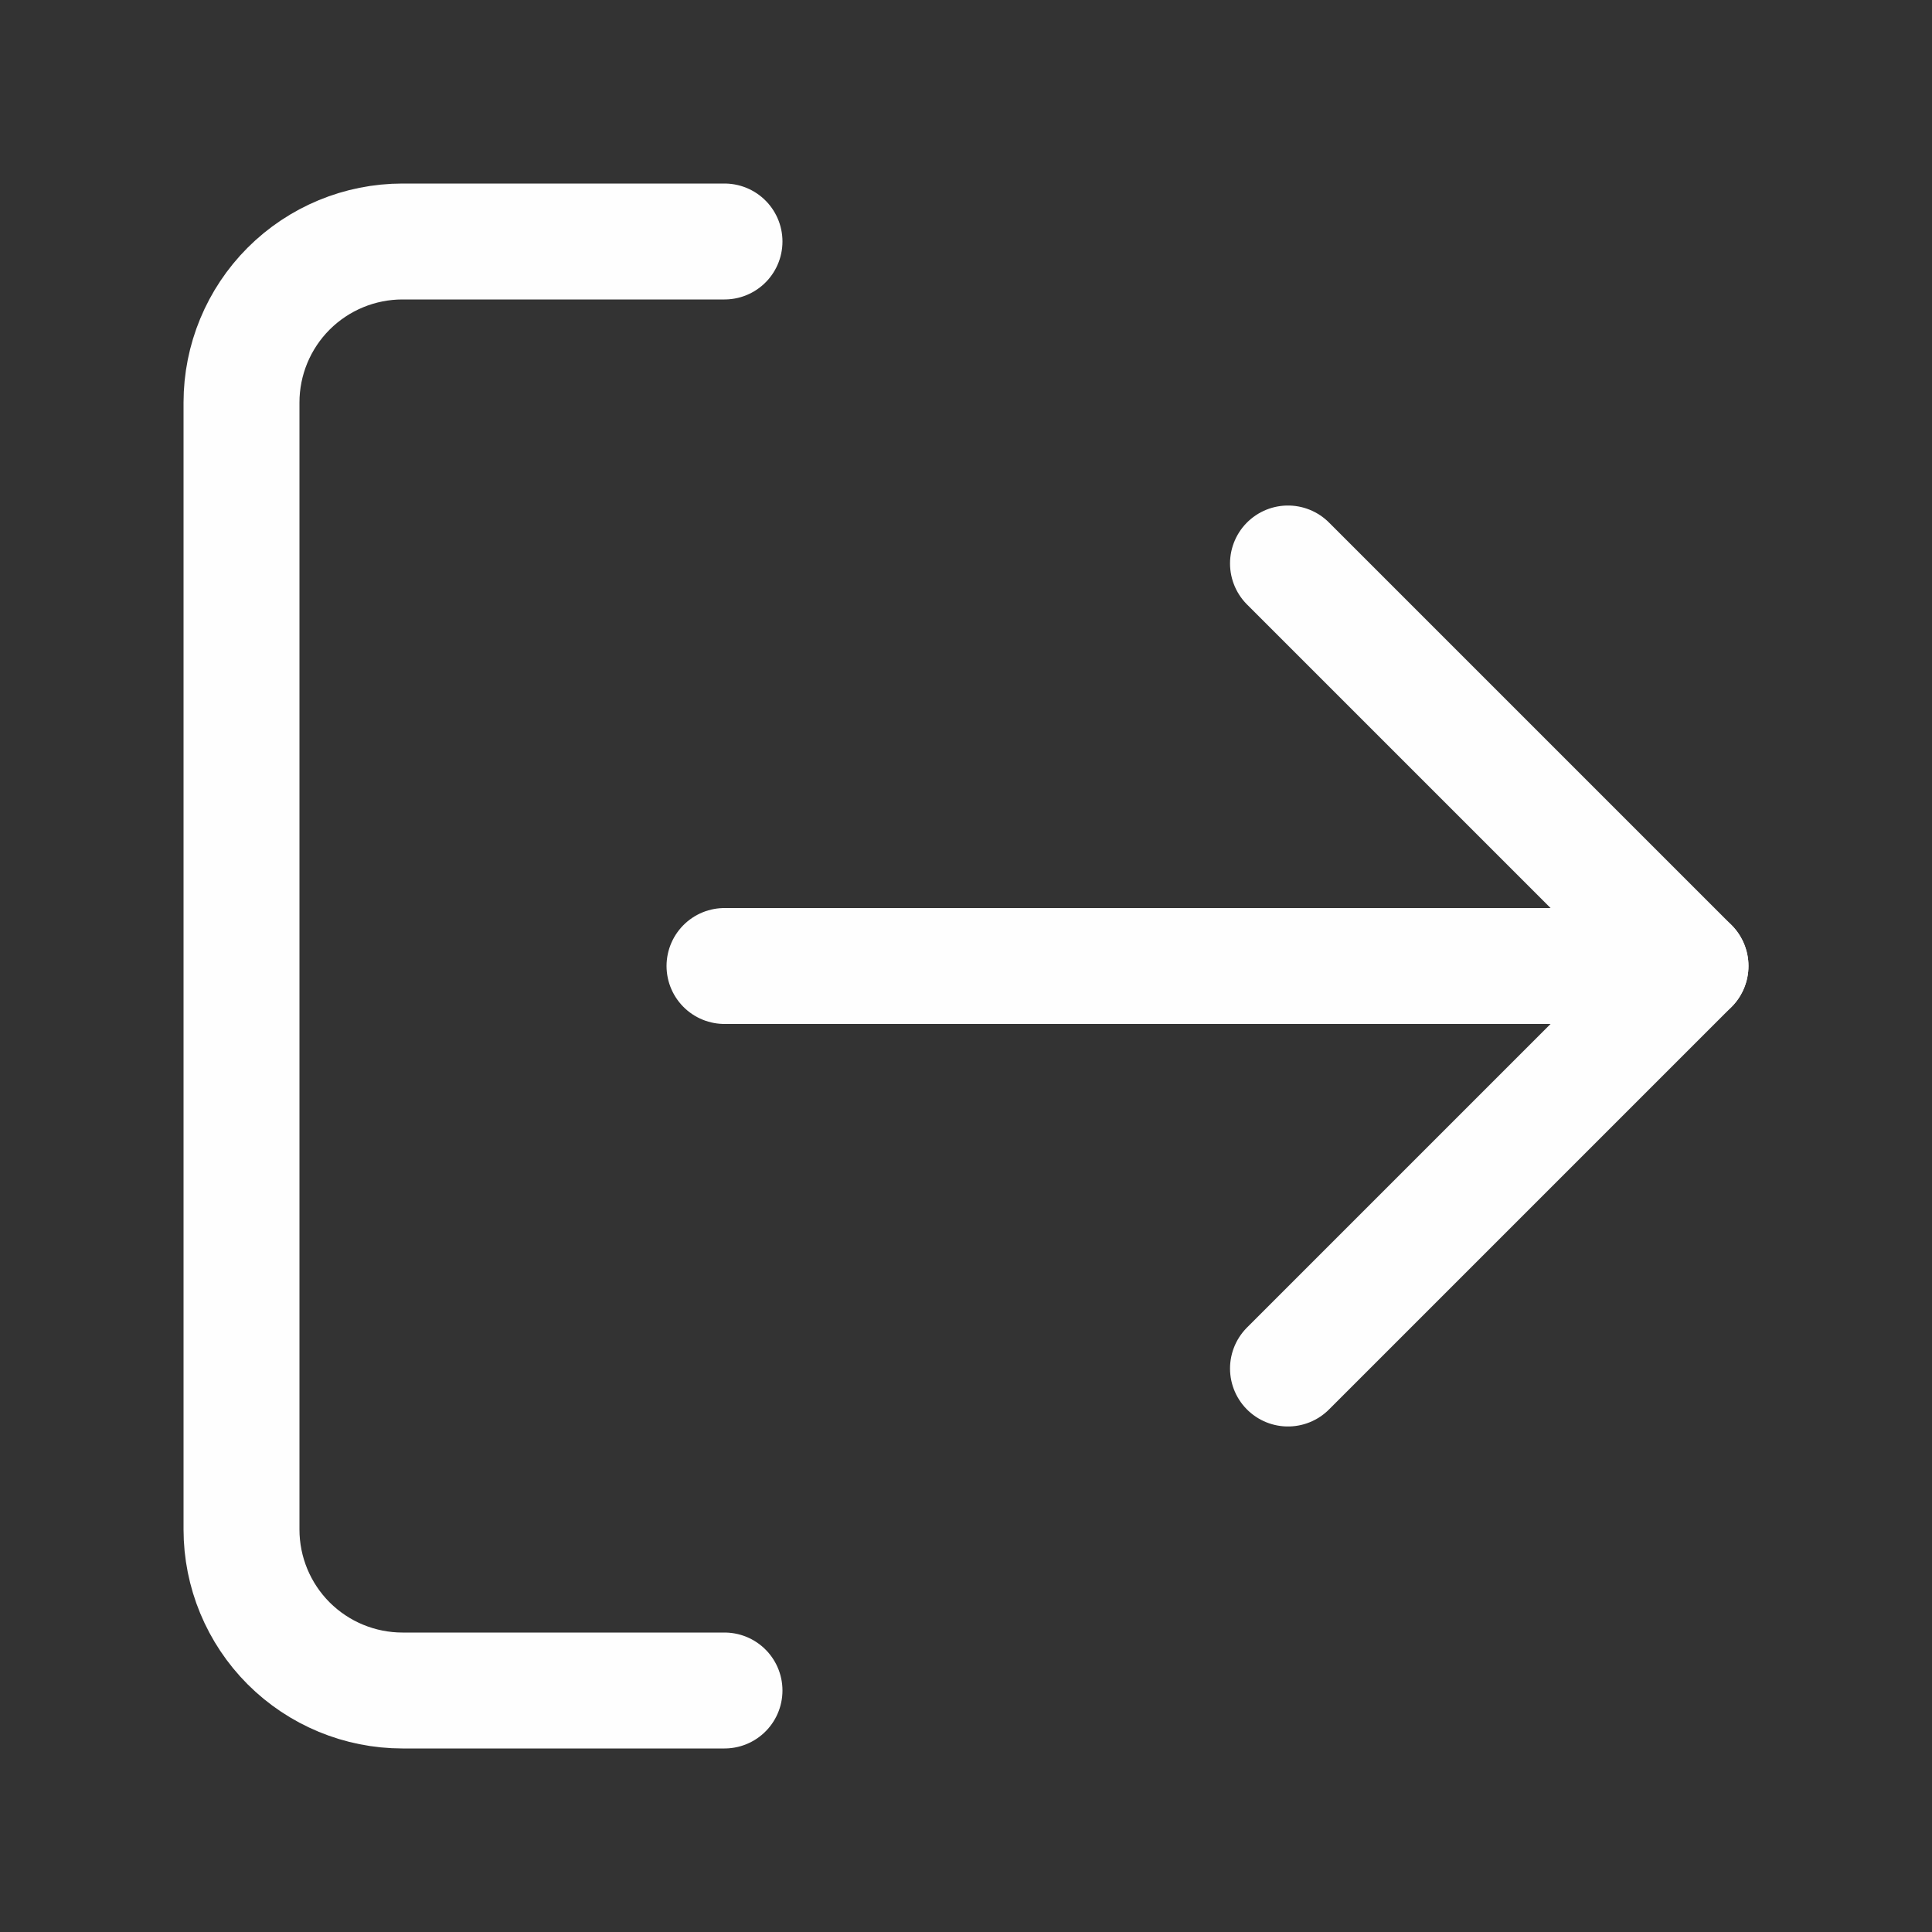 <svg width="50" height="50" viewBox="0 0 50 50" fill="none" xmlns="http://www.w3.org/2000/svg">
<rect x="0" y="0" width="50" height="50" fill="#333333" stroke="none"/>
<path d="M18.75 43.75H10.417C9.312 43.75 8.252 43.311 7.47 42.53C6.689 41.748 6.25 40.688 6.25 39.583V10.417C6.25 9.312 6.689 8.252 7.47 7.47C8.252 6.689 9.312 6.25 10.417 6.25H18.75" stroke="#FEFEFE" stroke-width="3" stroke-linecap="round" stroke-linejoin="round"/>
<path d="M33.333 35.417L43.75 25L33.333 14.583" stroke="#FEFEFE" stroke-width="3" stroke-linecap="round" stroke-linejoin="round"/>
<path d="M43.75 25H18.75" stroke="#FEFEFE" stroke-width="3" stroke-linecap="round" stroke-linejoin="round"/>
</svg>
